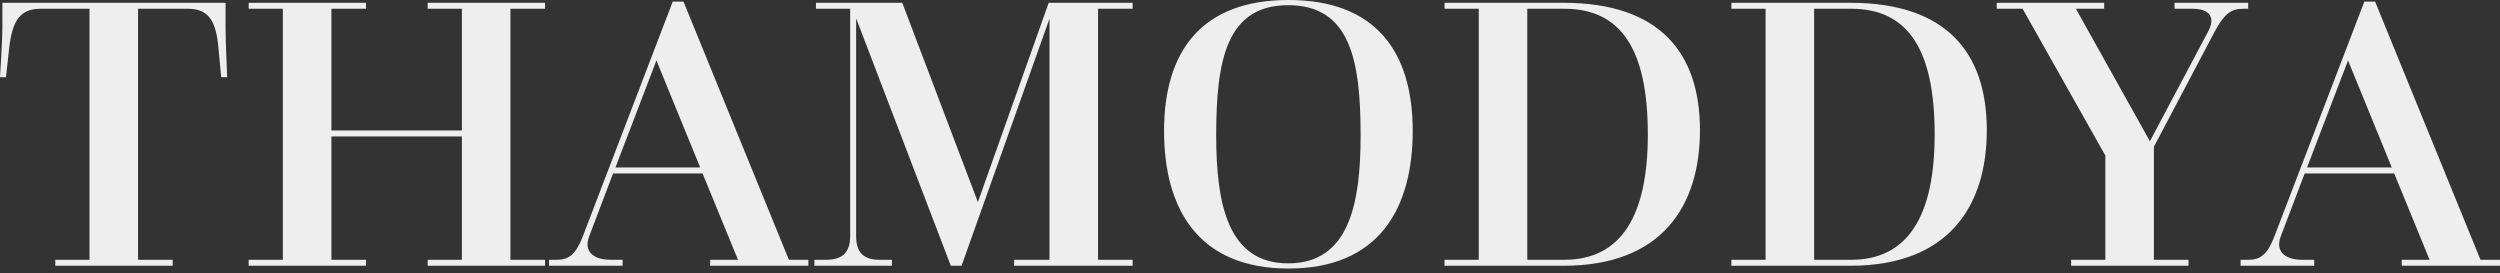 <svg width="128" height="14" viewBox="0 0 128 14" fill="none" xmlns="http://www.w3.org/2000/svg">
<rect x="0" y="0" width="128" height="14" fill="#333333" stroke="none"/>
<path d="M2.831 13.607V13.301H4.583V0.448H2.098C1.059 0.448 0.631 0.998 0.468 2.485L0.306 3.952H0C0 3.952 0.122 2.118 0.122 1.426V0.143H11.549V1.426C11.549 2.118 11.631 3.952 11.631 3.952H11.325L11.183 2.444C11.06 1.059 10.674 0.448 9.614 0.448H7.068V13.301H8.84V13.607H2.831ZM12.731 13.607V13.301H14.482V0.448H12.731V0.143H18.74V0.448H16.968V6.681H23.649V0.448H21.897V0.143H27.906V0.448H26.134V13.301H27.906V13.607H21.897V13.301H23.649V6.987H16.968V13.301H18.74V13.607H12.731ZM28.11 13.607V13.301H28.517C29.148 13.301 29.495 12.995 29.841 12.099L34.444 0.081H34.994L40.392 13.301H41.39V13.607H36.359V13.301H37.785L35.972 8.881H31.389L30.167 12.099C29.882 12.833 30.33 13.301 31.267 13.301H31.878V13.607H28.11ZM31.511 8.575H35.85L33.609 3.096L31.511 8.575ZM41.696 13.607V13.301H42.307C43.203 13.301 43.529 12.853 43.529 12.079V0.448H41.777V0.143H46.197L50.068 10.348L53.693 0.143H57.991V0.448H56.219V13.301H57.991V13.607H51.921V13.301H53.734V0.957L49.232 13.607H48.682L43.834 0.937V12.079C43.834 12.853 44.14 13.301 45.036 13.301H45.668V13.607H41.696ZM65.976 13.749C61.332 13.749 59.6 10.674 59.6 6.701C59.6 2.628 61.515 0 65.976 0C70.416 0 72.331 2.628 72.331 6.701C72.331 10.674 70.6 13.749 65.976 13.749ZM65.955 13.484C69.092 13.484 69.663 10.388 69.663 6.926C69.663 3.137 69.153 0.265 65.955 0.265C62.778 0.265 62.269 3.137 62.269 6.926C62.269 10.388 62.839 13.484 65.955 13.484ZM73.96 13.607V13.301H75.712V0.448H73.96V0.143H80.051C84.98 0.143 87.038 2.709 87.038 6.661C87.038 10.511 85.123 13.607 80.051 13.607H73.96ZM78.197 13.301H80.092C82.984 13.301 84.369 11.081 84.369 6.885C84.369 2.505 82.984 0.448 80.092 0.448H78.197V13.301ZM88.647 13.607V13.301H90.398V0.448H88.647V0.143H94.737C99.666 0.143 101.724 2.709 101.724 6.661C101.724 10.511 99.809 13.607 94.737 13.607H88.647ZM92.883 13.301H94.778C97.67 13.301 99.055 11.081 99.055 6.885C99.055 2.505 97.67 0.448 94.778 0.448H92.883V13.301ZM106.042 13.607V13.301H107.794V7.964L103.557 0.448H102.233V0.143H107.733V0.448H106.286L110.075 7.231L113.069 1.589C113.416 0.937 113.192 0.448 112.255 0.448H111.338V0.143H115.106V0.448H114.842C114.21 0.448 113.864 0.733 113.375 1.65L110.279 7.516V13.301H112.051V13.607H106.042ZM114.719 13.607V13.301H115.127C115.758 13.301 116.104 12.995 116.451 12.099L121.054 0.081H121.604L127.002 13.301H128V13.607H122.969V13.301H124.395L122.582 8.881H117.999L116.777 12.099C116.491 12.833 116.94 13.301 117.877 13.301H118.488V13.607H114.719ZM118.121 8.575H122.46L120.219 3.096L118.121 8.575Z" fill="#EEEEEE"/>
</svg>
